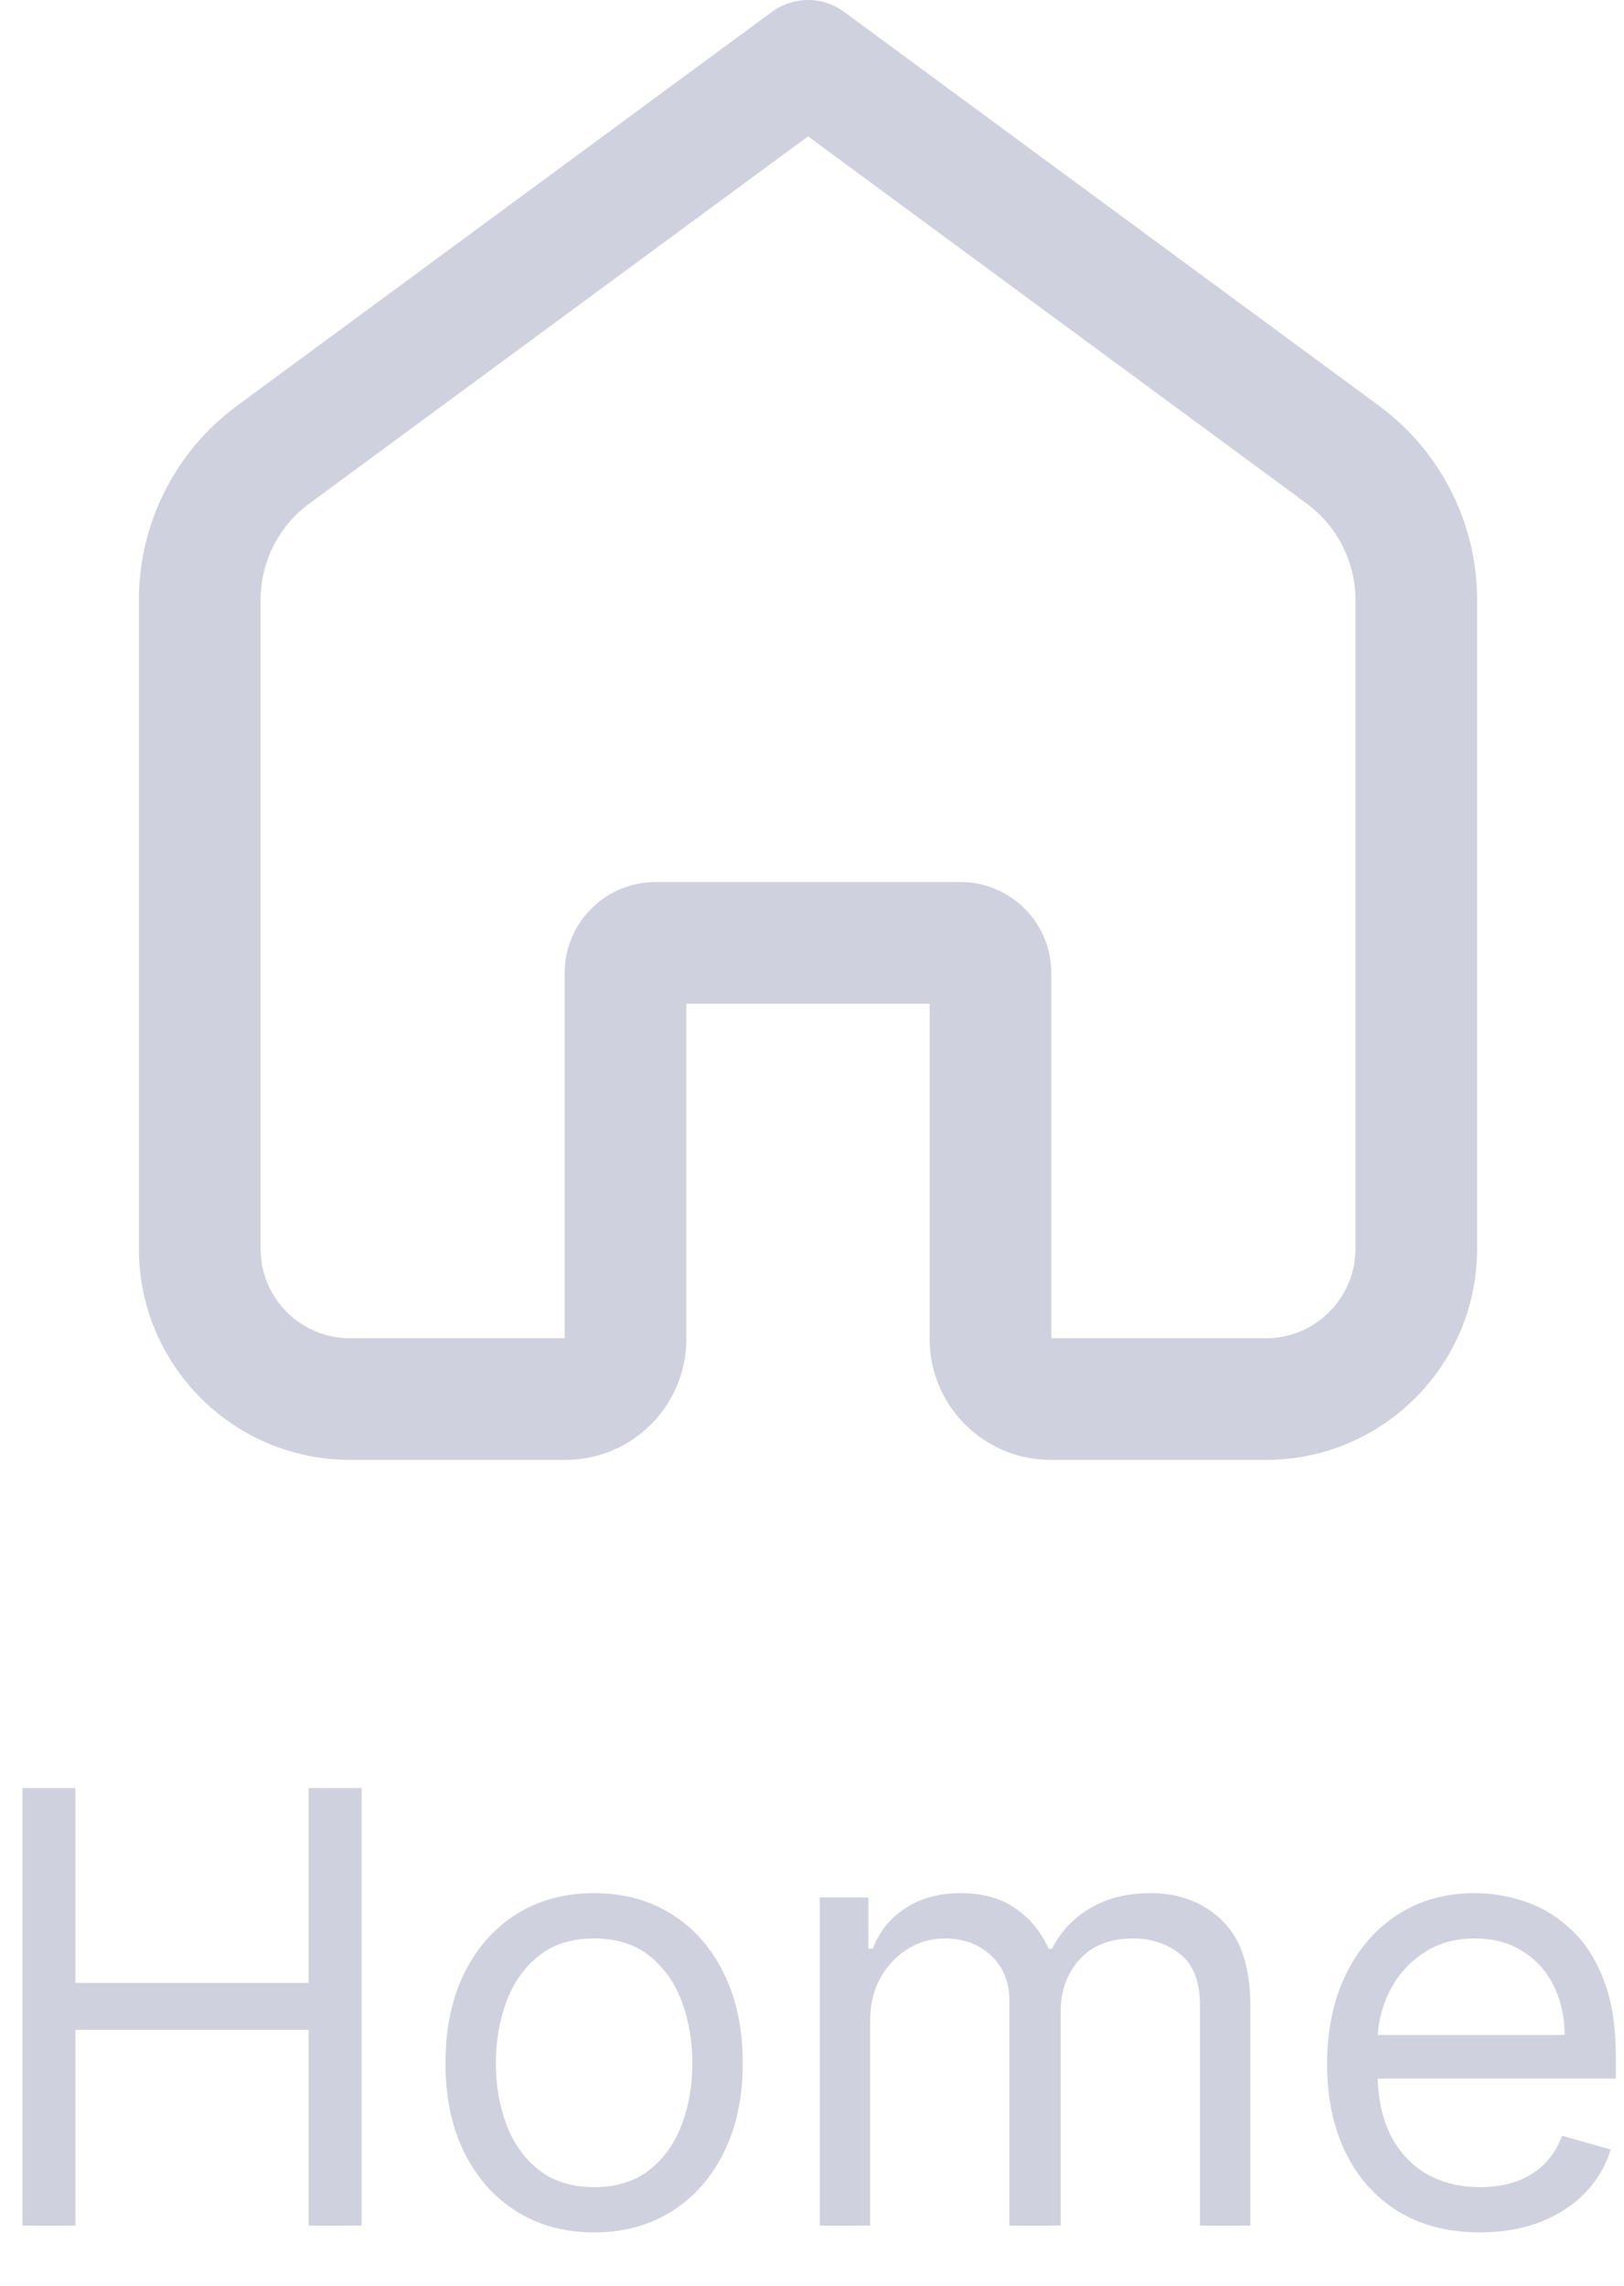 <svg width="27" height="38" viewBox="0 0 27 38" fill="none" xmlns="http://www.w3.org/2000/svg">
<path fill-rule="evenodd" clip-rule="evenodd" d="M14.033 0.197C13.677 -0.066 13.191 -0.066 12.834 0.197L3.942 6.745C2.915 7.501 2.309 8.7 2.309 9.975V20.76C2.309 22.699 3.881 24.271 5.821 24.271H9.4C10.511 24.271 11.411 23.371 11.411 22.26V16.686H15.456V22.26C15.456 23.371 16.357 24.271 17.468 24.271H21.047C22.986 24.271 24.558 22.699 24.558 20.76V9.975C24.558 8.7 23.952 7.501 22.925 6.745L14.033 0.197ZM5.141 8.373L13.434 2.267L21.726 8.373C22.235 8.748 22.535 9.343 22.535 9.975V20.76C22.535 21.582 21.869 22.249 21.047 22.249H17.479V16.175C17.479 15.341 16.802 14.664 15.968 14.664H10.9C10.065 14.664 9.388 15.341 9.388 16.175V22.249H5.821C4.998 22.249 4.332 21.582 4.332 20.76V9.975C4.332 9.343 4.632 8.748 5.141 8.373Z" fill="#CFD1DE"/>
<path d="M0.373 29.727V37H1.254V33.747H5.132V37H6.012V29.727H5.132V32.966H1.254V29.727H0.373Z" fill="#CFD1DE"/>
<path fill-rule="evenodd" clip-rule="evenodd" d="M8.582 36.762C8.953 36.996 9.385 37.114 9.878 37.114C10.37 37.114 10.801 36.996 11.17 36.762C11.542 36.528 11.831 36.2 12.037 35.778C12.245 35.357 12.349 34.865 12.349 34.301C12.349 33.733 12.245 33.237 12.037 32.813C11.831 32.389 11.542 32.06 11.17 31.826C10.801 31.592 10.37 31.474 9.878 31.474C9.385 31.474 8.953 31.592 8.582 31.826C8.212 32.06 7.923 32.389 7.715 32.813C7.509 33.237 7.406 33.733 7.406 34.301C7.406 34.865 7.509 35.357 7.715 35.778C7.923 36.2 8.212 36.528 8.582 36.762ZM10.801 36.073C10.559 36.265 10.252 36.361 9.878 36.361C9.504 36.361 9.196 36.265 8.954 36.073C8.713 35.881 8.534 35.629 8.418 35.317C8.302 35.004 8.244 34.666 8.244 34.301C8.244 33.937 8.302 33.597 8.418 33.282C8.534 32.967 8.713 32.713 8.954 32.519C9.196 32.324 9.504 32.227 9.878 32.227C10.252 32.227 10.559 32.324 10.801 32.519C11.042 32.713 11.221 32.967 11.337 33.282C11.453 33.597 11.511 33.937 11.511 34.301C11.511 34.666 11.453 35.004 11.337 35.317C11.221 35.629 11.042 35.881 10.801 36.073Z" fill="#CFD1DE"/>
<path d="M13.629 31.546V37H14.467V33.591C14.467 33.323 14.523 33.088 14.637 32.884C14.753 32.678 14.905 32.517 15.092 32.401C15.281 32.285 15.485 32.227 15.702 32.227C16.02 32.227 16.279 32.323 16.48 32.515C16.681 32.704 16.782 32.954 16.782 33.264V37H17.634V33.449C17.634 33.096 17.74 32.805 17.95 32.575C18.161 32.343 18.458 32.227 18.842 32.227C19.14 32.227 19.399 32.314 19.619 32.486C19.84 32.659 19.95 32.947 19.95 33.349V37H20.788V33.349C20.788 32.708 20.633 32.236 20.322 31.933C20.012 31.627 19.613 31.474 19.126 31.474C18.735 31.474 18.4 31.558 18.121 31.727C17.841 31.892 17.632 32.116 17.492 32.398H17.435C17.3 32.106 17.112 31.88 16.871 31.72C16.632 31.556 16.332 31.474 15.972 31.474C15.617 31.474 15.313 31.556 15.06 31.72C14.806 31.88 14.623 32.106 14.509 32.398H14.438V31.546H13.629Z" fill="#CFD1DE"/>
<path fill-rule="evenodd" clip-rule="evenodd" d="M23.247 36.766C23.628 36.998 24.081 37.114 24.607 37.114C24.976 37.114 25.309 37.057 25.605 36.943C25.901 36.827 26.149 36.666 26.351 36.46C26.552 36.252 26.695 36.01 26.78 35.736L25.971 35.508C25.899 35.698 25.799 35.856 25.669 35.984C25.538 36.11 25.383 36.205 25.203 36.269C25.026 36.33 24.827 36.361 24.607 36.361C24.268 36.361 23.971 36.287 23.716 36.141C23.46 35.992 23.26 35.775 23.115 35.491C22.987 35.231 22.916 34.92 22.904 34.557H26.865V34.202C26.865 33.693 26.798 33.264 26.663 32.916C26.528 32.568 26.347 32.289 26.12 32.078C25.892 31.865 25.64 31.711 25.363 31.616C25.086 31.522 24.806 31.474 24.522 31.474C24.029 31.474 23.598 31.595 23.229 31.837C22.862 32.076 22.576 32.41 22.37 32.838C22.166 33.264 22.064 33.757 22.064 34.315C22.064 34.874 22.166 35.364 22.37 35.785C22.576 36.205 22.868 36.531 23.247 36.766ZM22.906 33.832C22.922 33.579 22.986 33.34 23.098 33.115C23.228 32.852 23.414 32.639 23.655 32.476C23.899 32.31 24.188 32.227 24.522 32.227C24.825 32.227 25.087 32.297 25.31 32.437C25.535 32.577 25.708 32.767 25.828 33.008C25.952 33.25 26.013 33.525 26.013 33.832H22.906Z" fill="#CFD1DE"/>
</svg>
